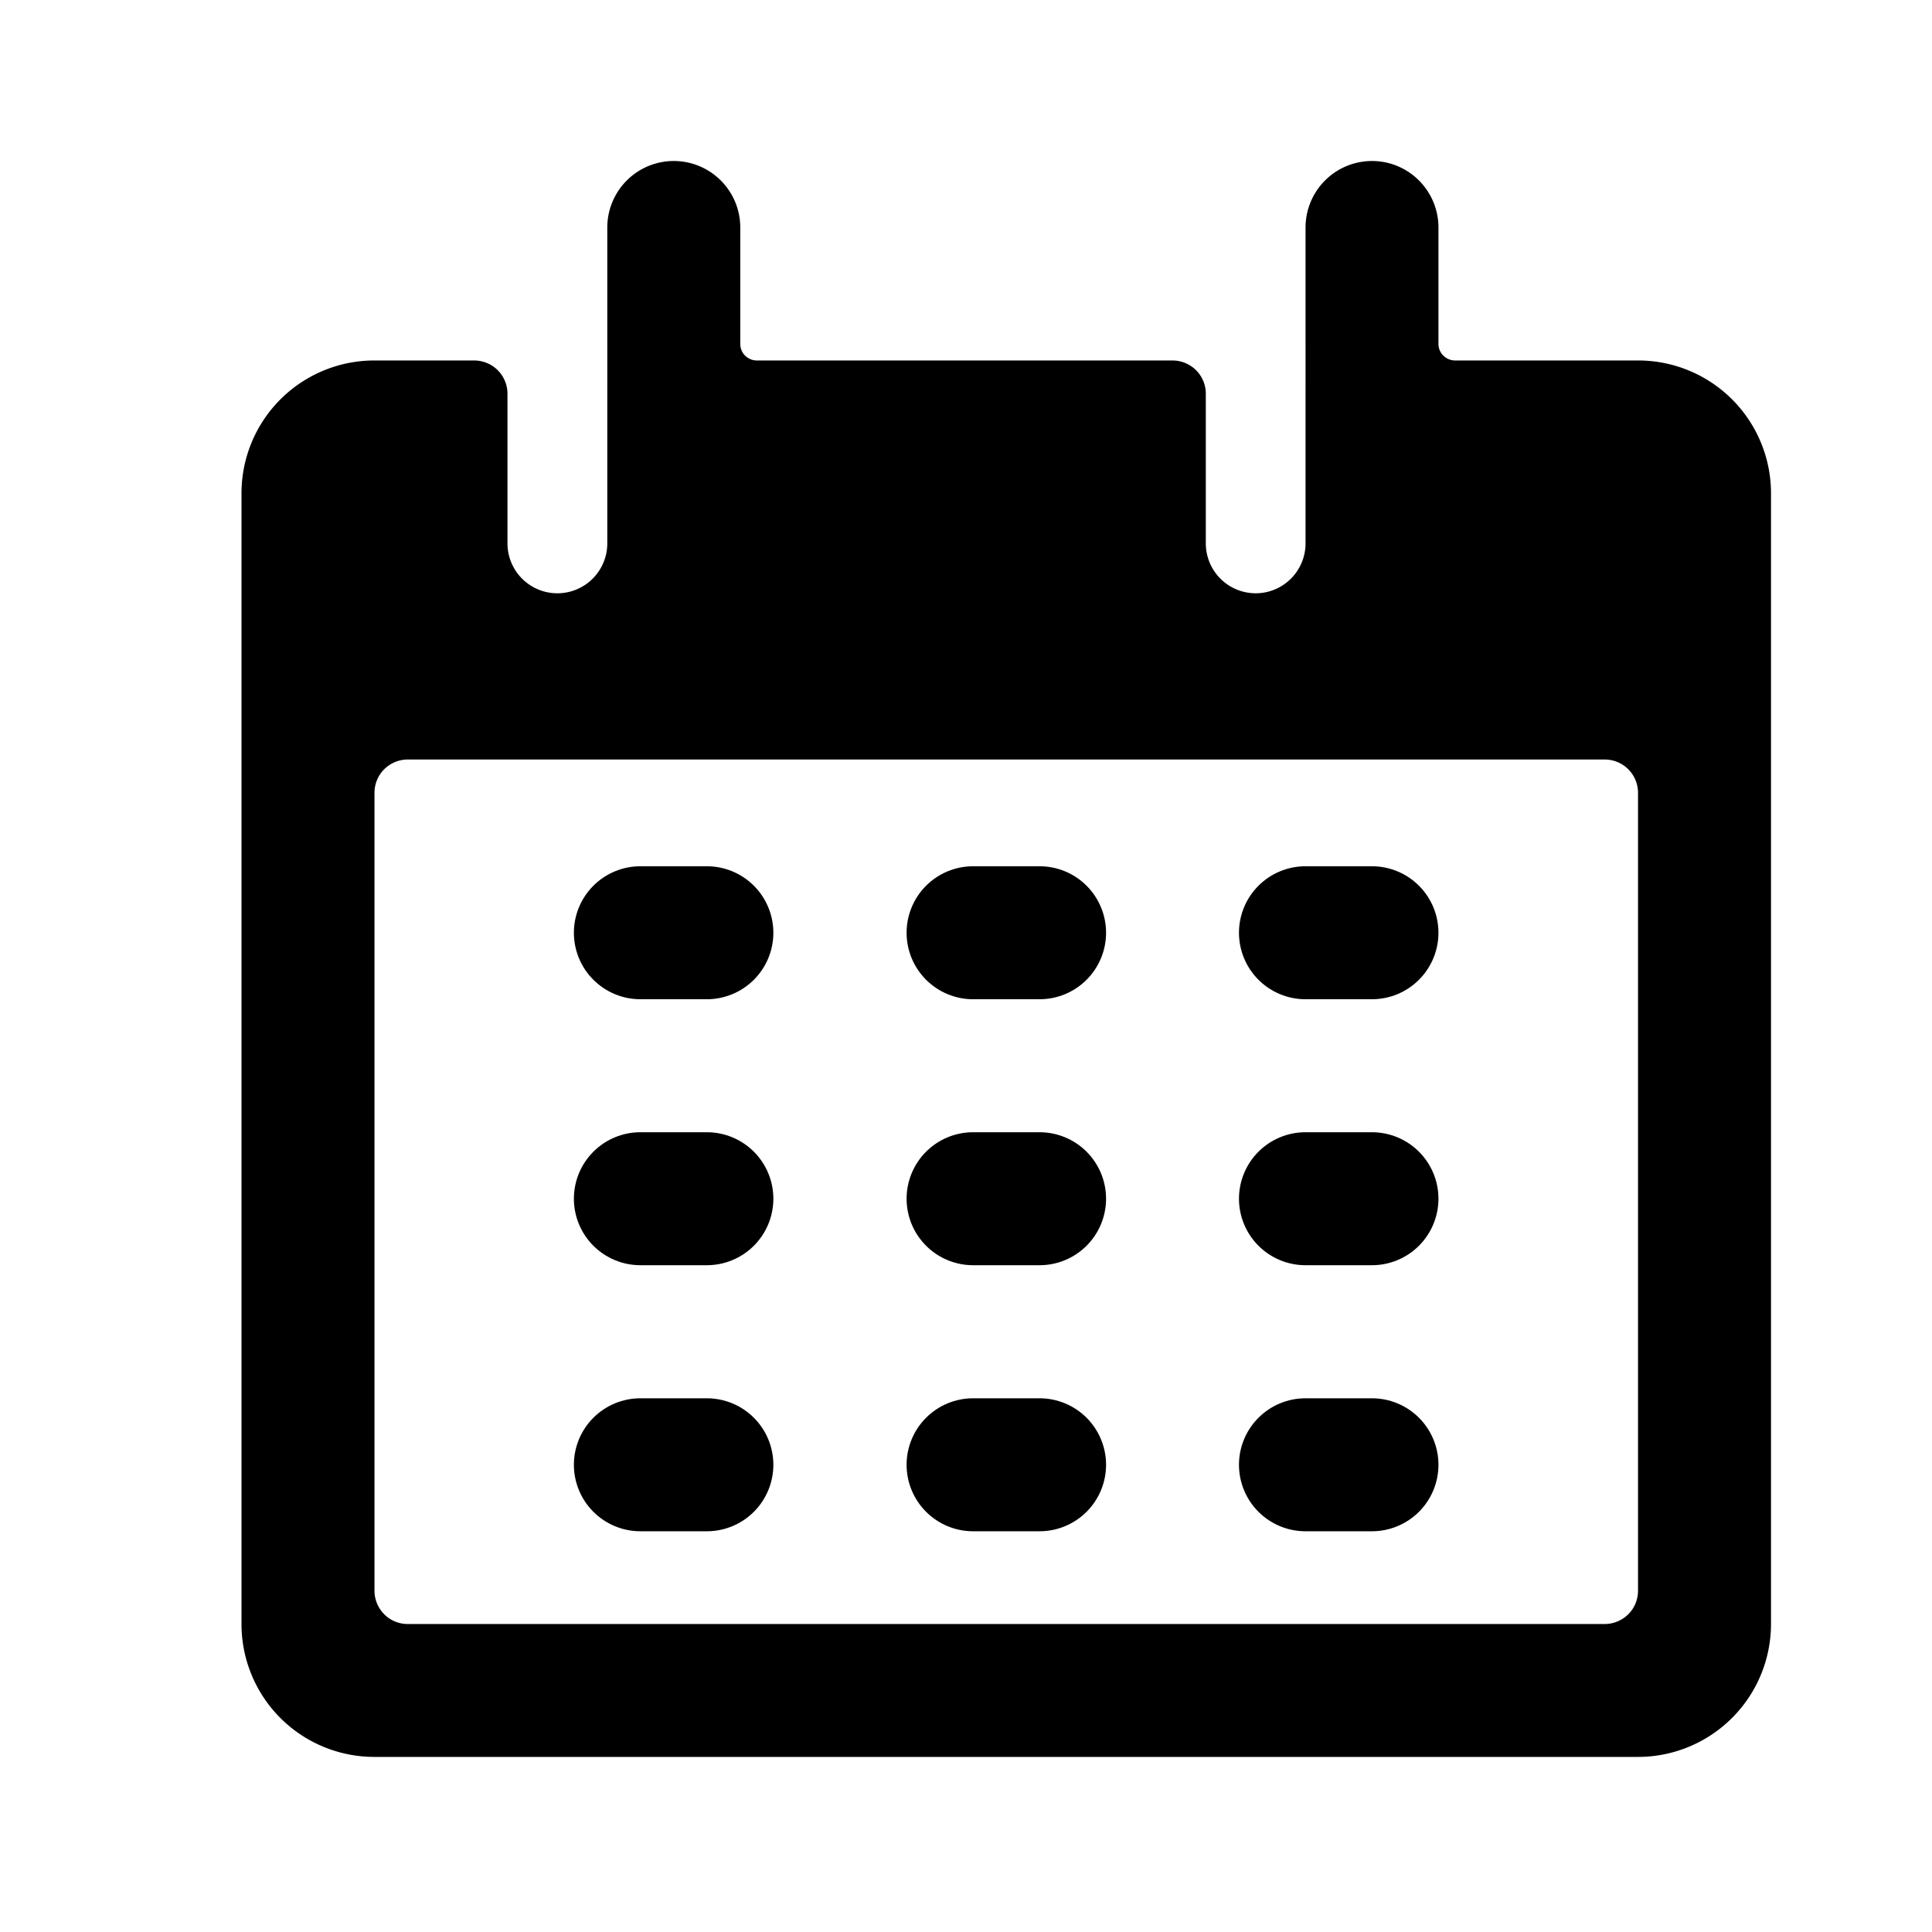 <svg xmlns="http://www.w3.org/2000/svg" xmlns:xlink="http://www.w3.org/1999/xlink" width="24" height="24"  xmlns:v="https://vecta.io/nano"><g ><use xlink:href="#B"/><use xlink:href="#B" x="4.133"/><use xlink:href="#B" x="8.262"/><use xlink:href="#B" y="3.304"/><use xlink:href="#B" x="4.133" y="3.304"/><use xlink:href="#B" x="8.262" y="3.304"/><use xlink:href="#B" y="6.609"/><use xlink:href="#B" x="4.133" y="6.609"/><use xlink:href="#B" x="8.262" y="6.609"/><path d="M20.348 4.478h-2.272c-.055 0-.107-.022-.146-.06s-.061-.091-.061-.146V2.826c0-.219-.087-.429-.242-.584S17.263 2 17.044 2s-.429.087-.584.242-.242.365-.242.584V6.75a.62.62 0 0 1-.62.62.62.62 0 0 1-.619-.62V4.891c0-.11-.044-.215-.121-.292s-.183-.121-.292-.121H9.402c-.055 0-.107-.022-.146-.06s-.06-.091-.06-.146V2.826c0-.219-.087-.429-.242-.584S8.589 2 8.37 2s-.429.087-.584.242-.242.365-.242.584V6.75a.62.62 0 0 1-.62.62.62.62 0 0 1-.62-.62V4.891c0-.11-.044-.215-.121-.292s-.183-.121-.292-.121H4.652A1.65 1.65 0 0 0 3 6.13v14.043a1.65 1.65 0 0 0 1.652 1.652h15.696c.438 0 .858-.174 1.168-.484s.484-.73.484-1.168V6.13a1.65 1.65 0 0 0-1.652-1.652zm0 15.283c0 .11-.043.215-.121.292s-.183.121-.292.121H5.065c-.11 0-.215-.043-.292-.121s-.121-.183-.121-.292V9.848c0-.11.044-.215.121-.292s.183-.121.292-.121h14.87c.11 0 .215.044.292.121s.121.183.121.292v9.913z"/></g><defs ><path id="B" d="M8.781 10.761h-.826c-.219 0-.429.087-.584.242s-.242.365-.242.584.087.429.242.584.365.242.584.242h.826c.219 0 .429-.087.584-.242s.242-.365.242-.584-.087-.429-.242-.584-.365-.242-.584-.242z"/></defs></svg>